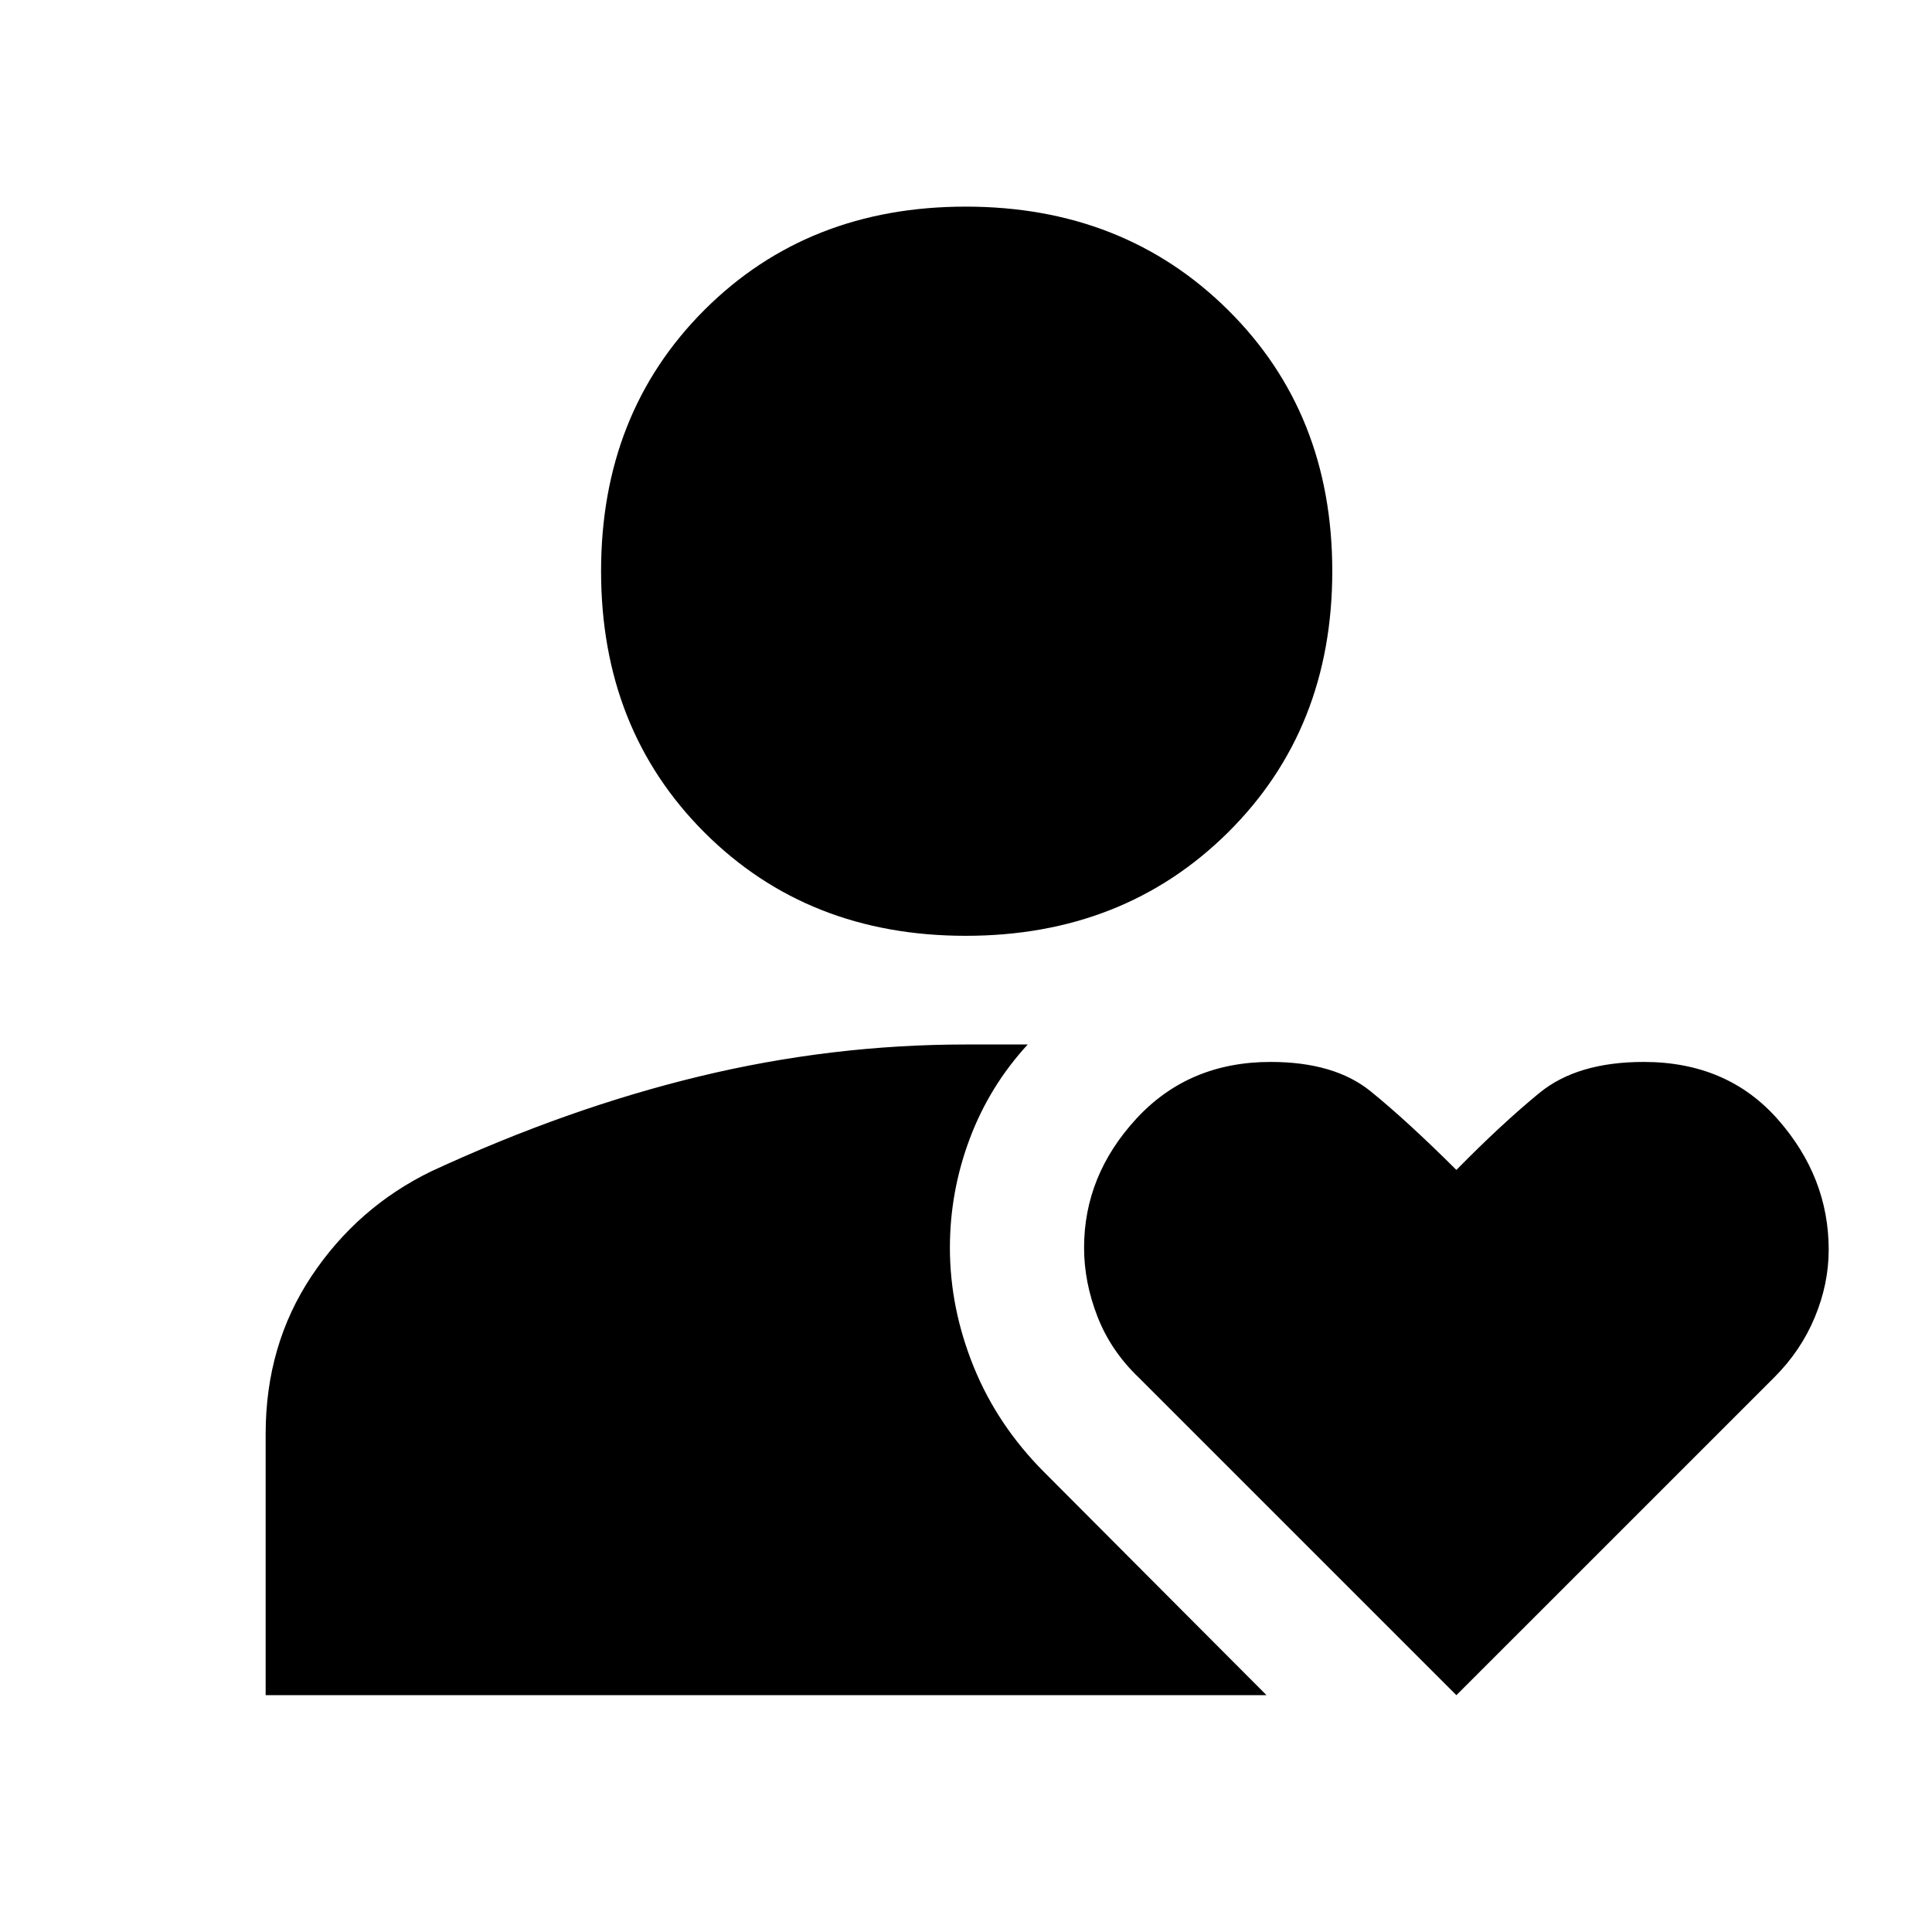 <svg xmlns="http://www.w3.org/2000/svg" height="40" viewBox="0 -960 960 960" width="40"><path d="M479.86-495q-78.46 0-129.83-51.36-51.36-51.37-51.36-129.84T350.03-806q51.37-51.33 129.83-51.33 78.47 0 130.31 51.33Q662-754.67 662-676.2q0 78.47-51.83 129.84Q558.33-495 479.86-495ZM132-117.67v-129.86q0-44.1 22.78-78.35 22.79-34.24 59.55-52.12 67.67-31.33 133.3-47.17Q413.26-441 480-441h30.67q-19 20.67-28.84 46.9Q472-367.87 472-340q0 30 11.83 59.17 11.84 29.16 35.17 52.5l110.33 110.66H132Zm591.67 0L566-275.33q-14-13.34-20.67-30.45-6.66-17.12-6.66-34.23 0-35.95 25.99-64.14 26-28.18 66.69-28.18 31.65 0 49.63 14.53 17.97 14.54 42.69 39.13 22.52-22.91 41.3-38.29 18.78-15.37 51.79-15.37 41.57 0 66.74 28.66 25.17 28.67 25.17 64.64 0 16.98-6.92 33.6-6.91 16.62-20.08 29.78l-158 157.98Z"/></svg>